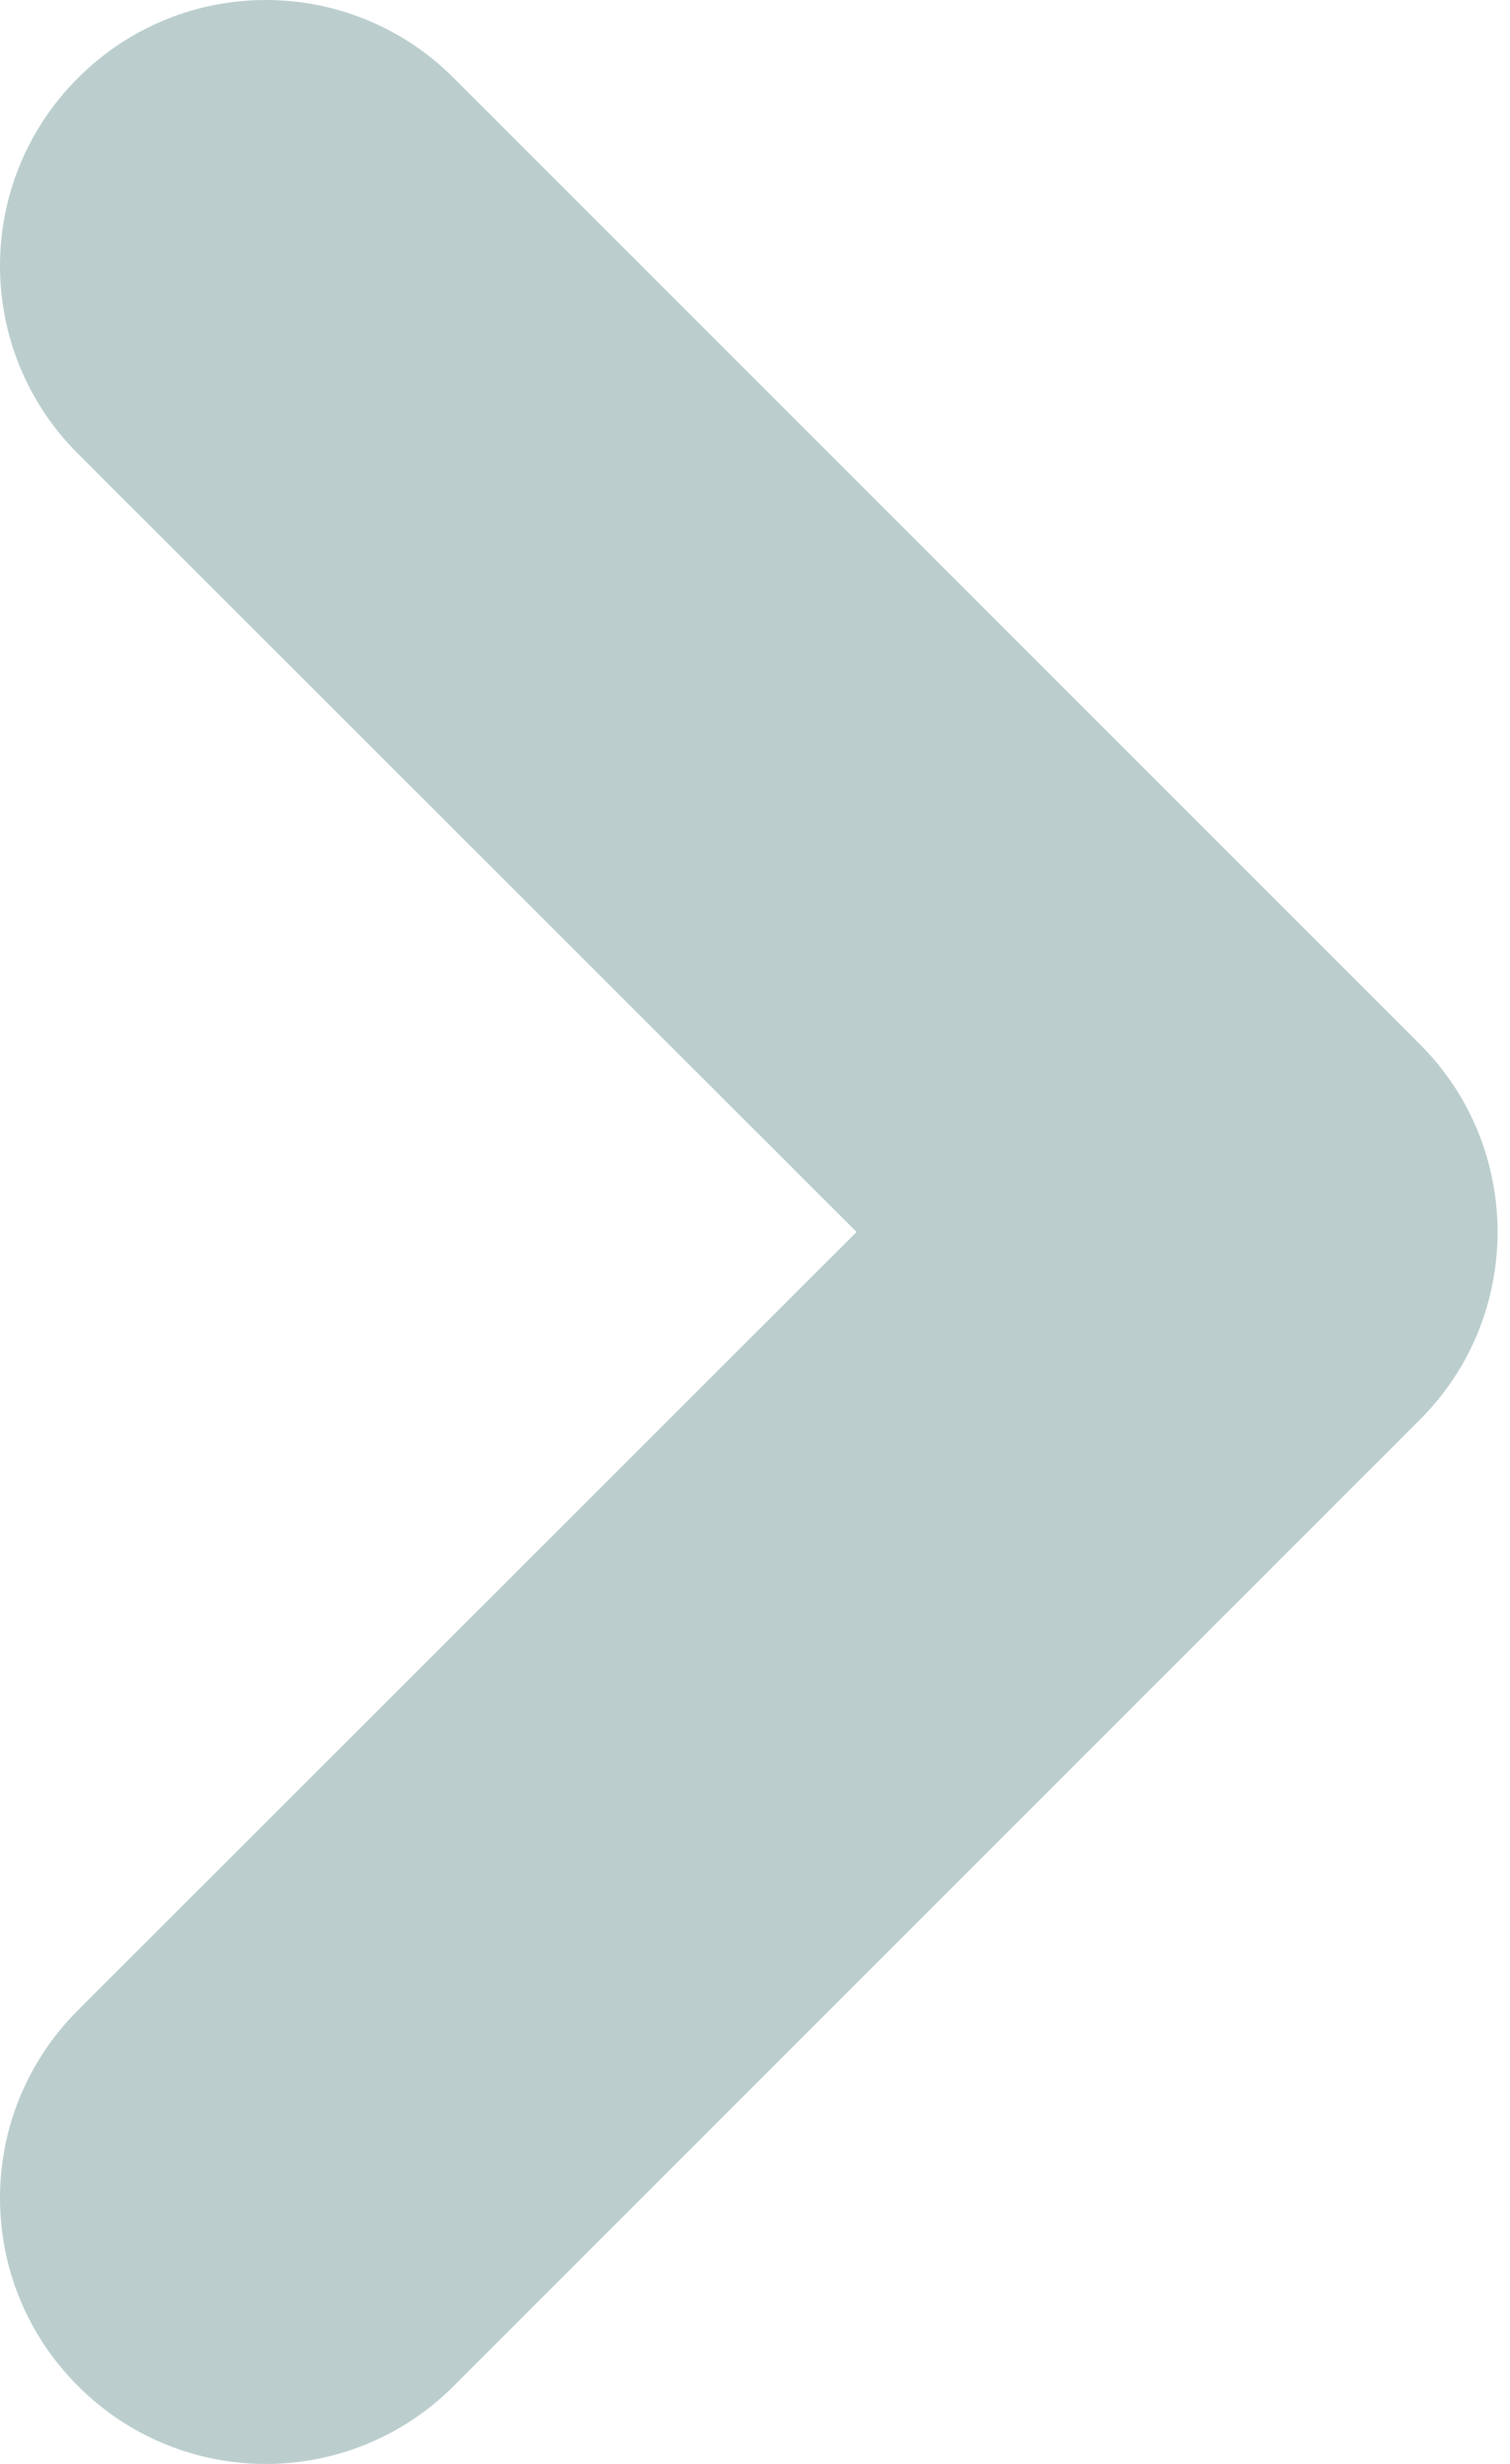 <svg width="19" height="31" viewBox="0 0 19 31" fill="none" xmlns="http://www.w3.org/2000/svg">
<path d="M17.867 13.139L5.709 0.981C4.401 -0.327 2.289 -0.327 0.981 0.981C-0.327 2.289 -0.327 4.401 0.981 5.709L10.778 15.5L0.981 25.291C-0.327 26.599 -0.327 28.711 0.981 30.019C2.289 31.327 4.401 31.327 5.709 30.019L17.867 17.861C19.169 16.559 19.169 14.441 17.867 13.139Z" fill="#BBCECD"/>
</svg>
